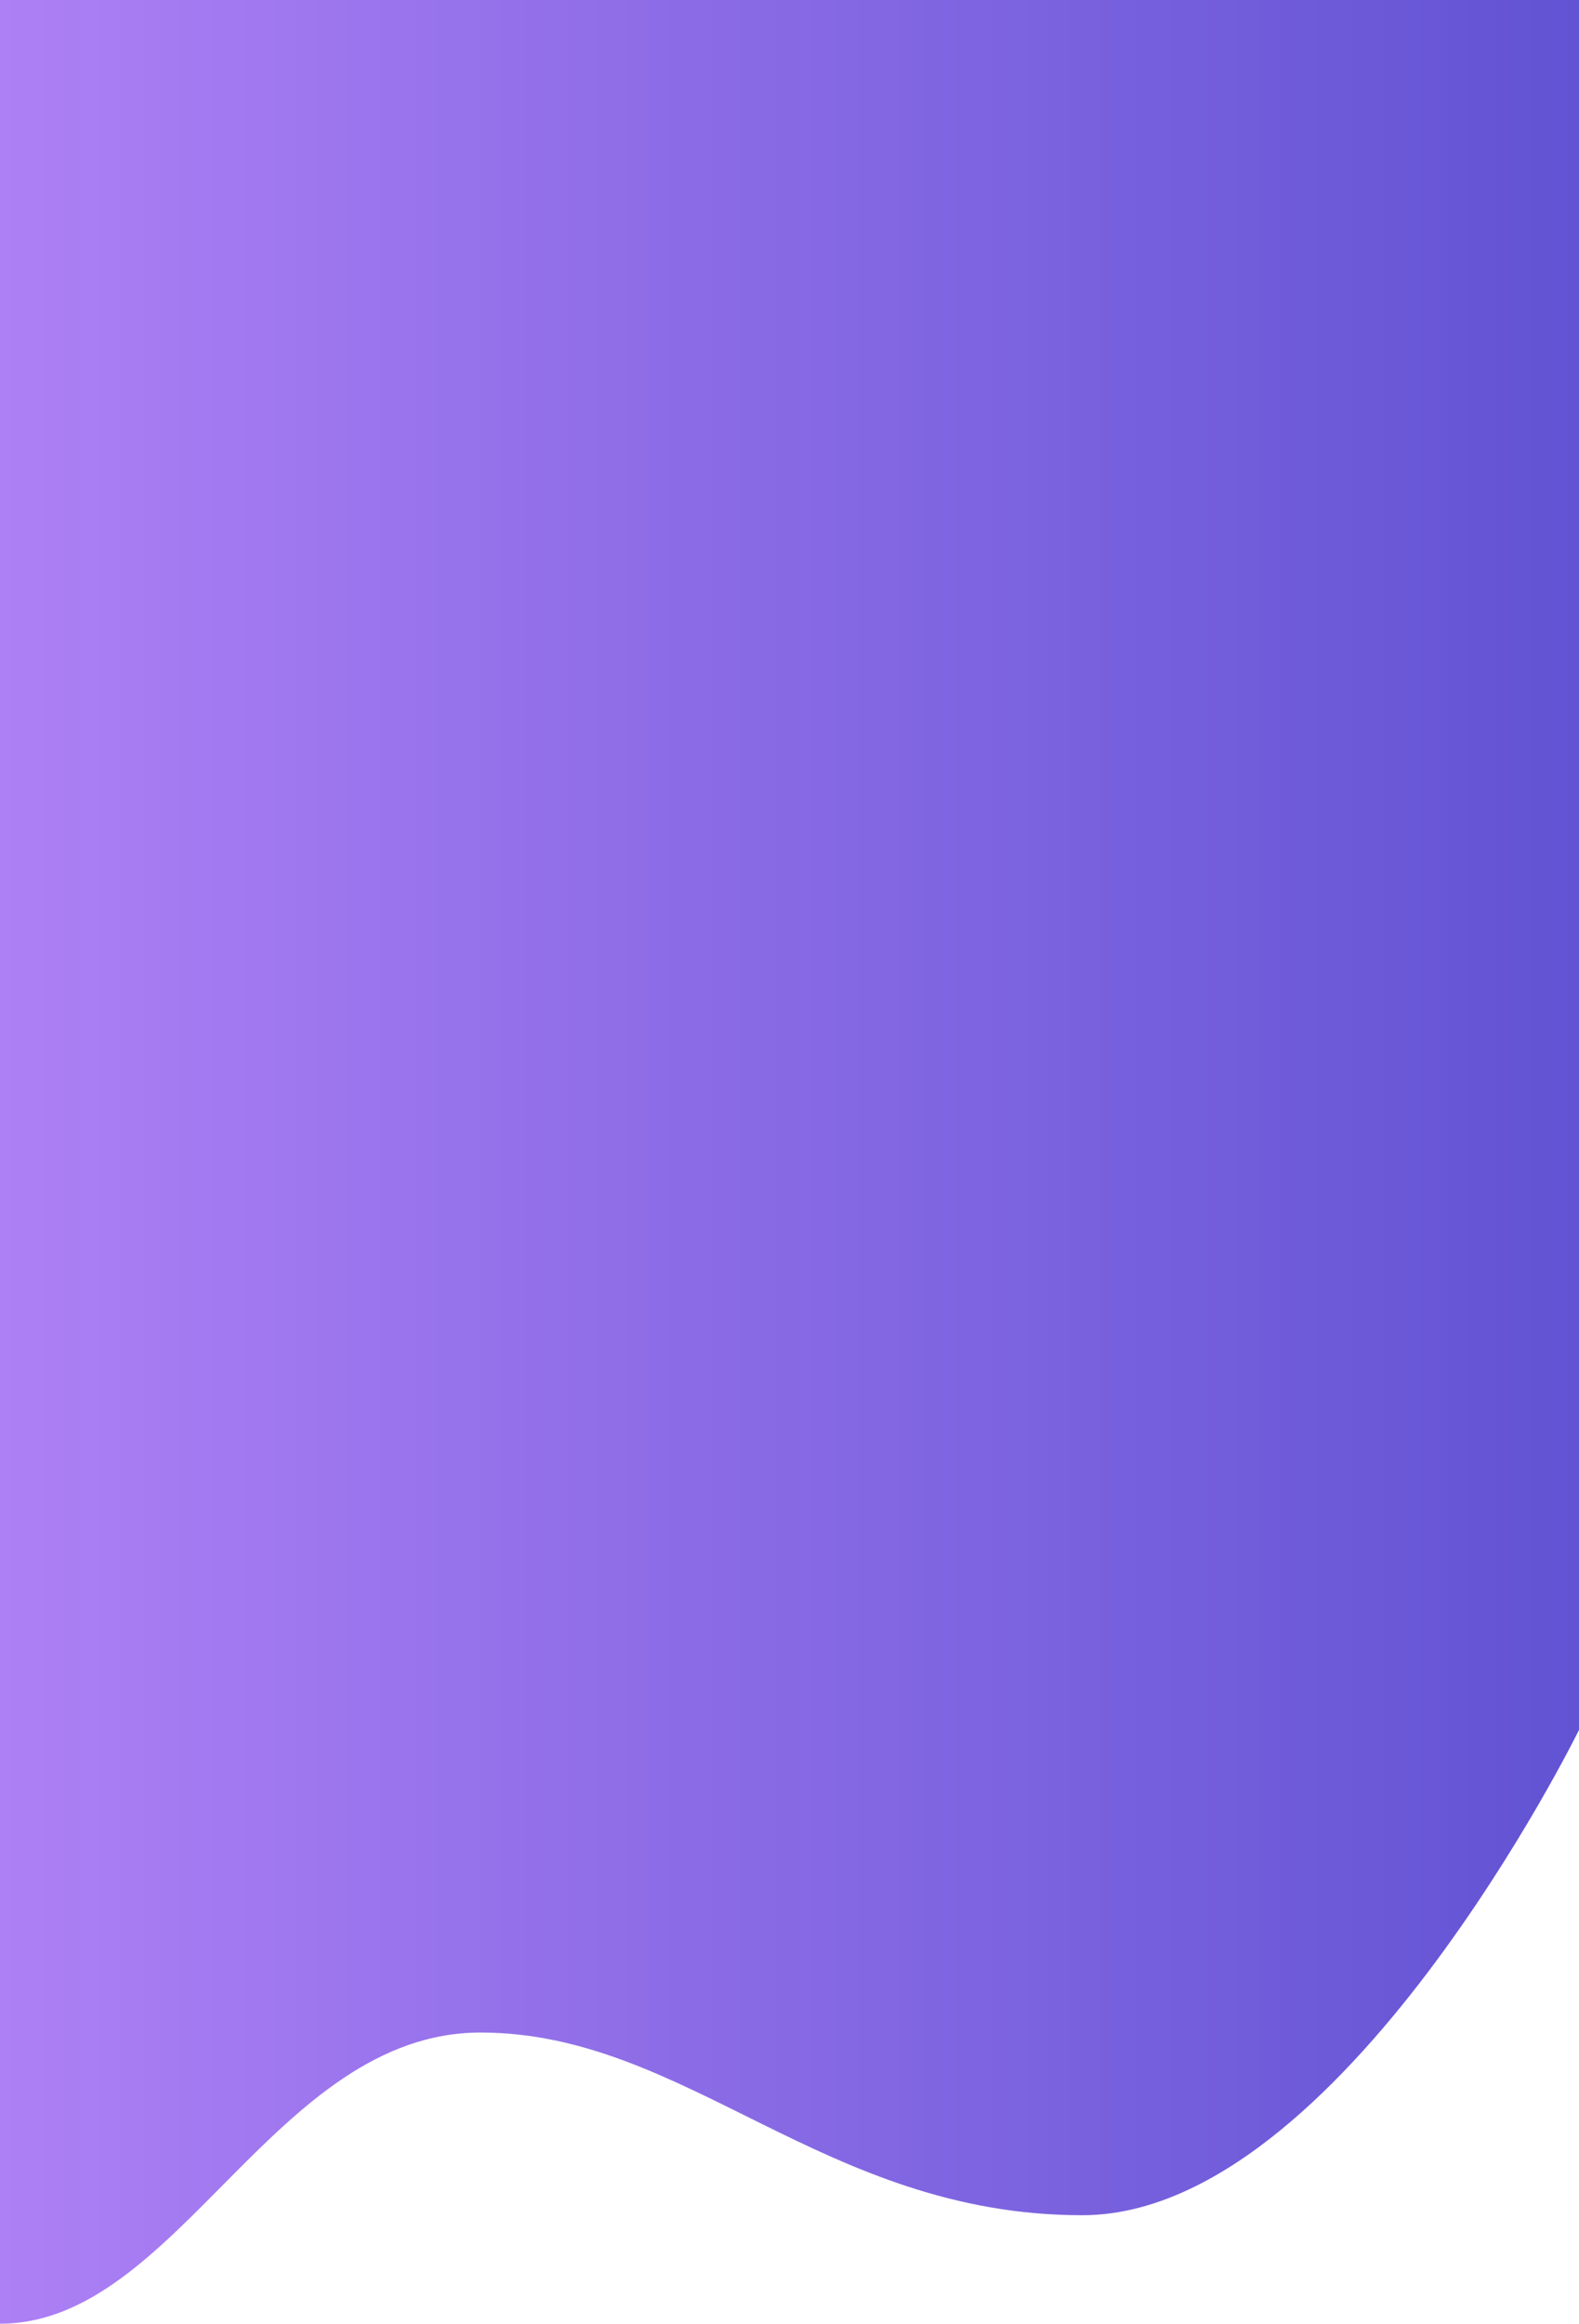 <svg 
          width="535" 
          height="787" fill="none" 
          xmlns="http://www.w3.org/2000/svg">
          <defs>
            <linearGradient id="e6434">
        <stop offset="0%" style="stop-color:rgb(174,128,245);stop-opacity:1" />
        <stop offset="23.26%" style="stop-color:rgb(155,117,237);stop-opacity:1" />
        <stop offset="100%" style="stop-color:rgb(97,83,211);stop-opacity:1" />
        </linearGradient>
          </defs>
          <path d="M 535 585.898 C 535 585.898 454.277 750.252 366.706 750.252 C 279.134 750.252 232.619 688.382 162.836 688.382 C 93.052 688.382 60.212 787 0 787 L 0 0 L 535 0 L 535 585.898 L 535 585.898 Z" fill="url(#e6434)"/>
        </svg>